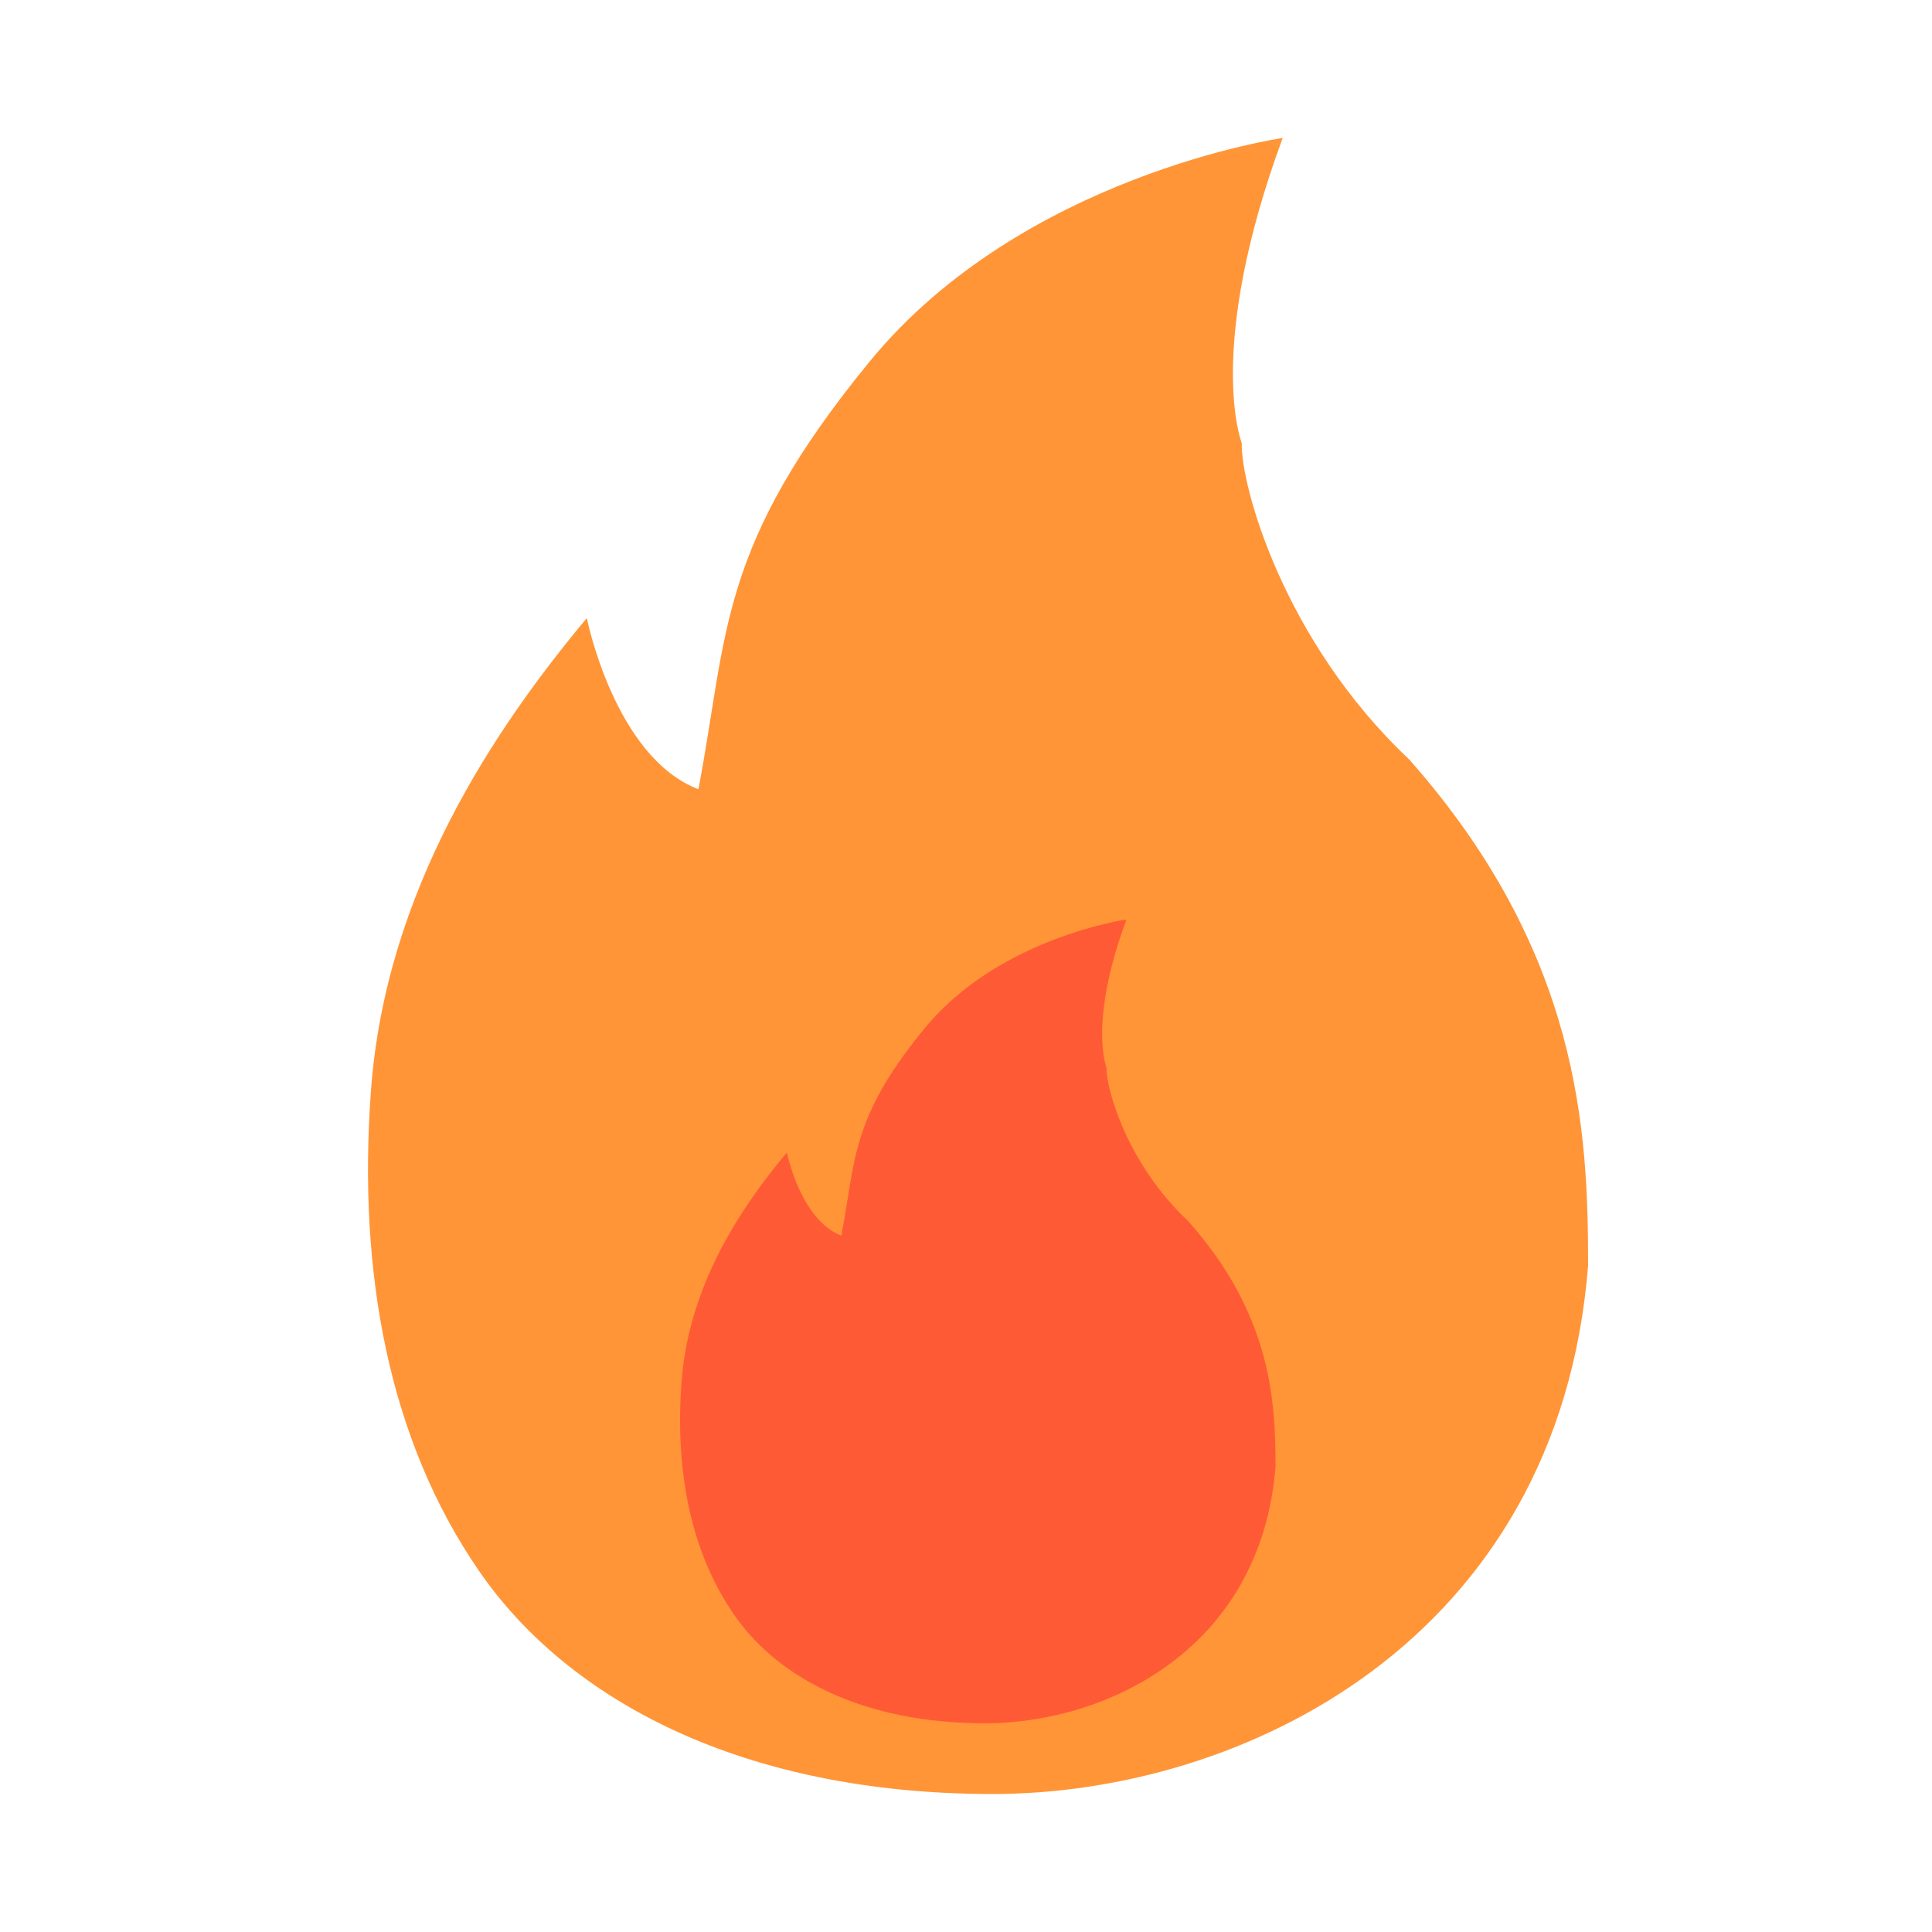 <svg width="42" height="42" viewBox="0 0 42 42" fill="none" xmlns="http://www.w3.org/2000/svg">
<path d="M34.524 27.512C33.877 35.683 26.995 39 21.58 39C16.165 39 12.357 36.977 10.41 34.146C8.463 31.315 7.772 27.69 8.064 23.71C8.384 19.362 10.734 15.863 12.757 13.436C12.757 13.436 13.358 16.459 15.183 17.157C15.831 13.76 15.593 11.899 18.91 7.854C22.227 3.809 27.884 3 27.884 3C26.186 7.611 26.995 9.634 26.995 9.634C26.968 10.524 27.884 13.921 30.635 16.51C34.356 20.717 34.524 24.6 34.524 27.512Z" fill="#FF9537"/>
<path d="M27.728 31.887C27.412 35.853 24.054 37.463 21.412 37.463C18.769 37.463 16.911 36.481 15.961 35.107C15.011 33.733 14.673 31.973 14.816 30.041C14.972 27.931 16.119 26.232 17.106 25.054C17.106 25.054 17.399 26.522 18.29 26.861C18.606 25.211 18.49 24.308 20.109 22.345C21.727 20.381 24.488 19.989 24.488 19.989C23.659 22.227 24.054 23.209 24.054 23.209C24.041 23.641 24.488 25.29 25.831 26.547C27.647 28.588 27.728 30.473 27.728 31.887Z" fill="#FF5A36"/>
</svg>
